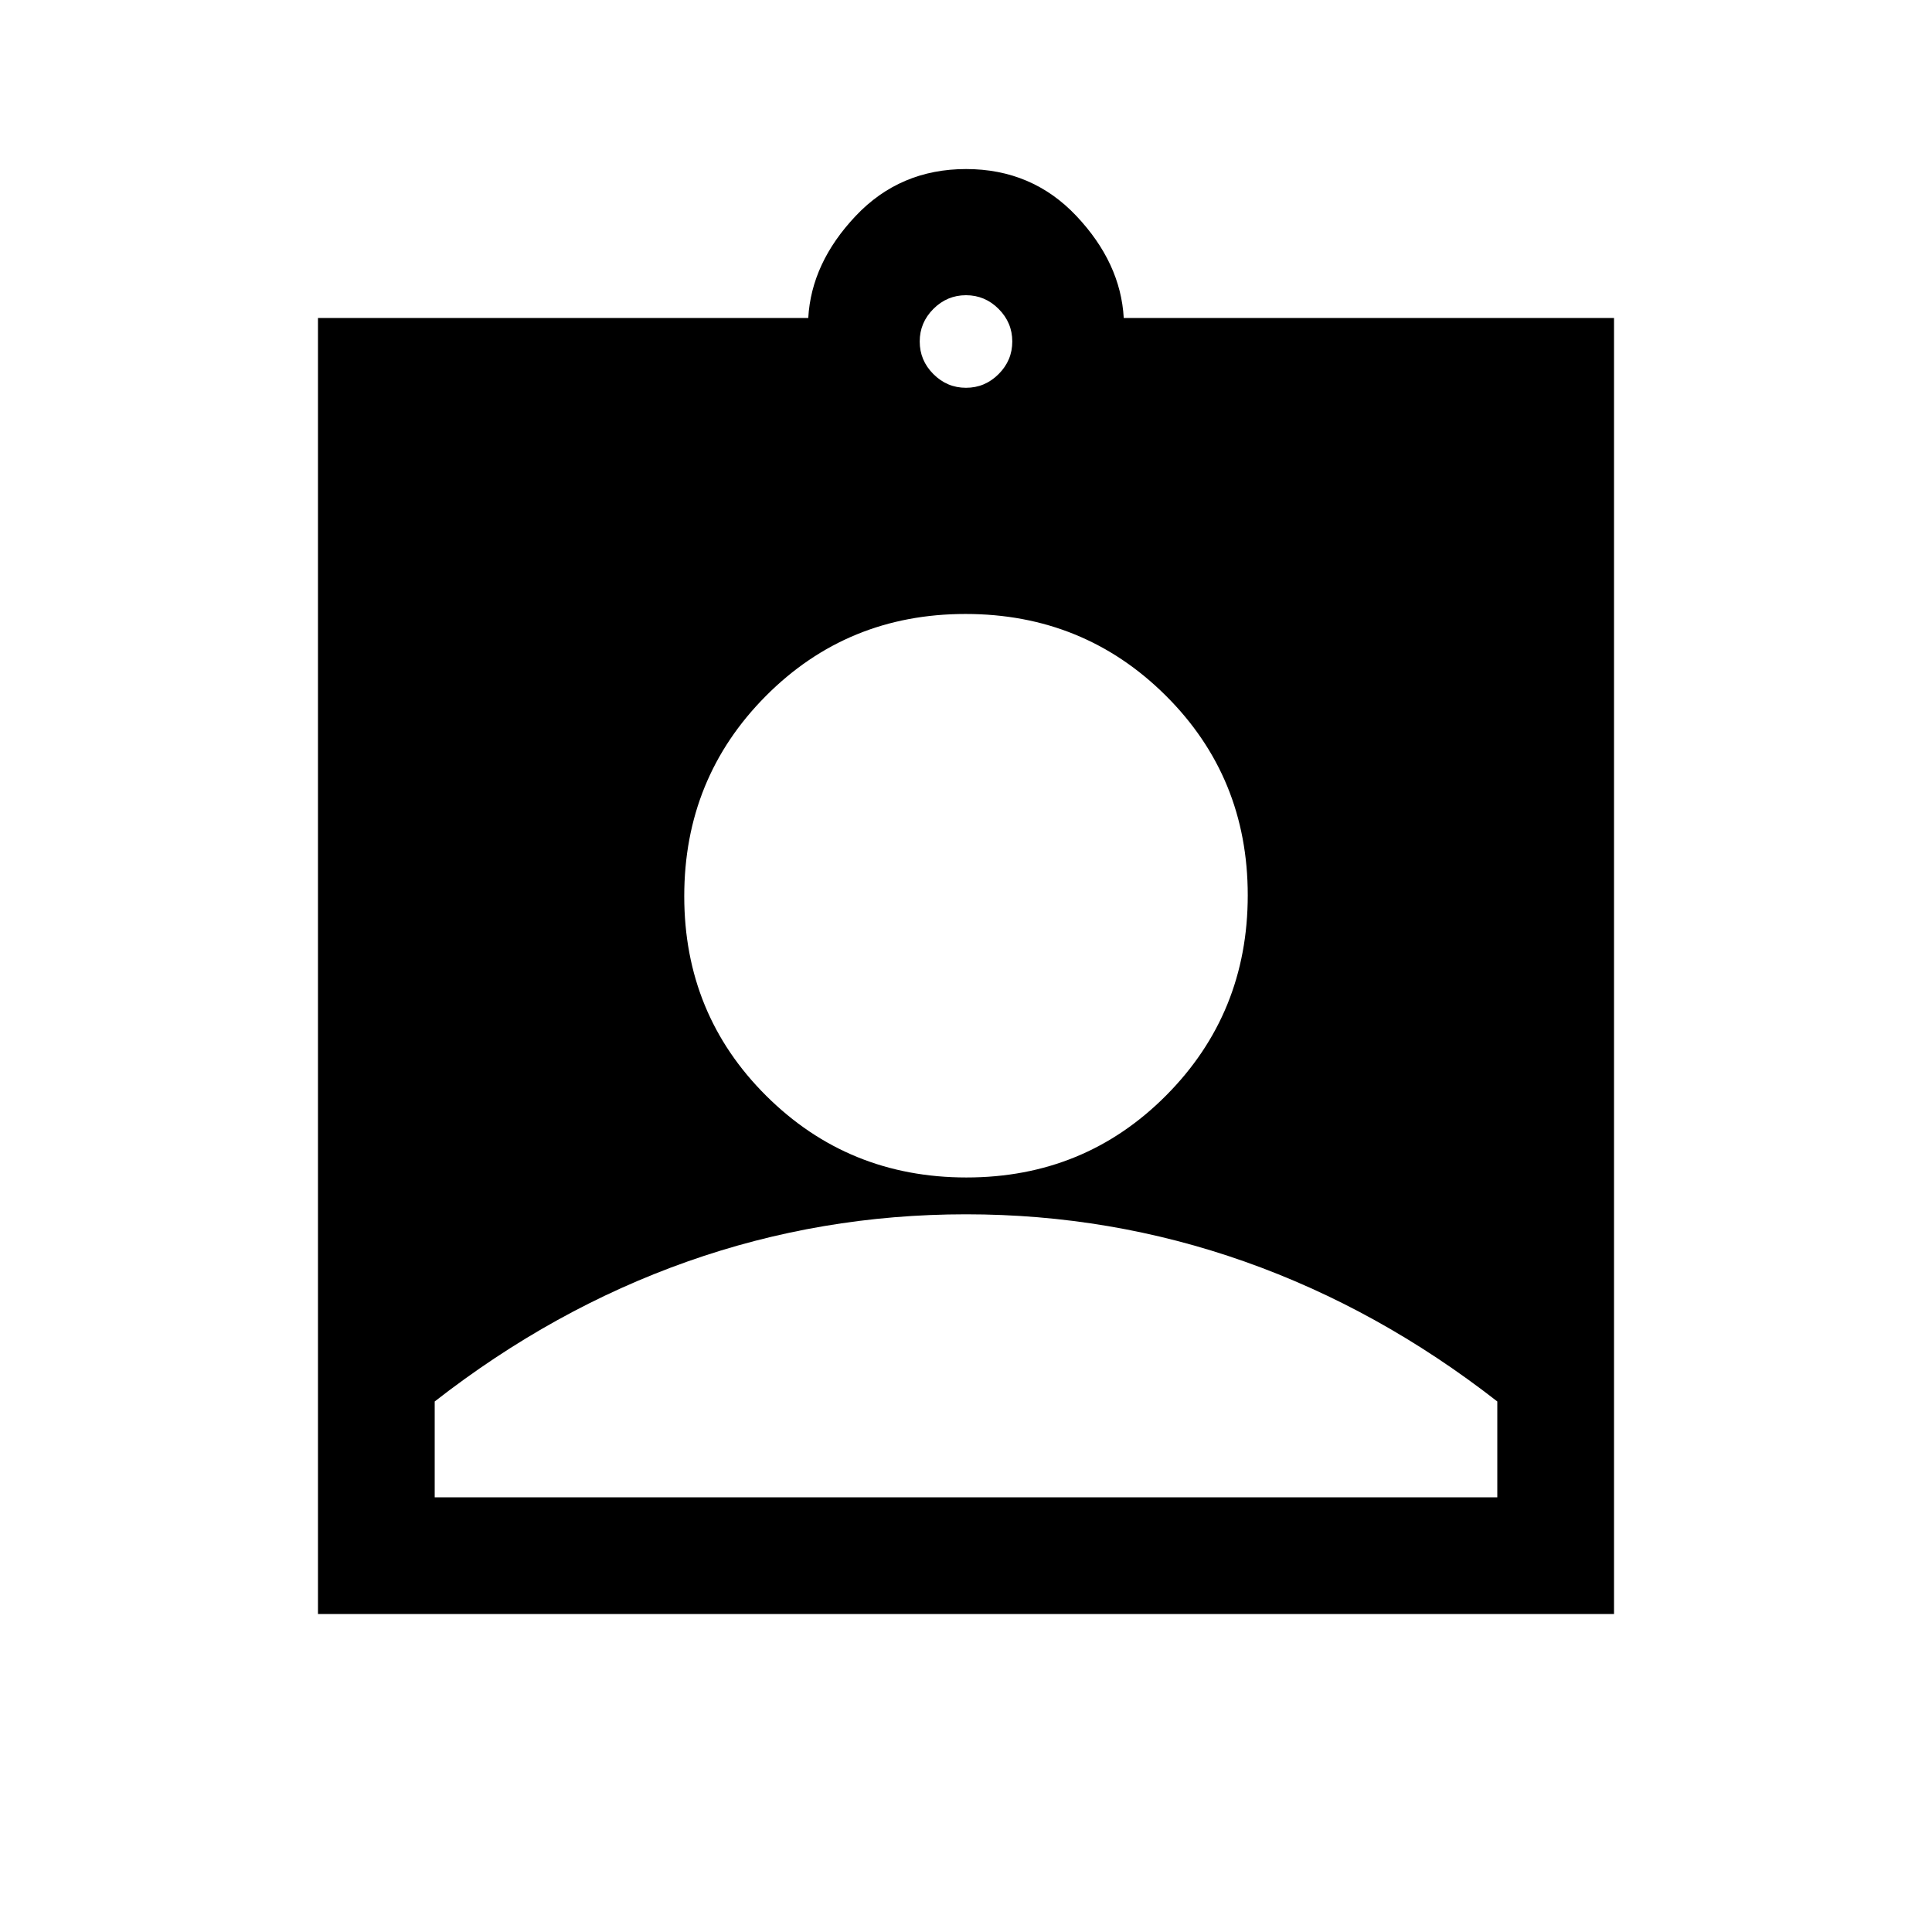 <svg xmlns="http://www.w3.org/2000/svg" height="20" viewBox="0 -960 960 960" width="20"><path d="M158-158v-644h243.62q1.53-27.38 23.56-50.69Q447.21-876 480.03-876t54.82 23.31q22 23.31 23.53 50.69H802v644H158Zm322-609.31q9.4 0 16.2-6.8 6.8-6.8 6.8-16.2 0-9.4-6.8-16.2-6.8-6.8-16.2-6.8-9.4 0-16.2 6.8-6.8 6.8-6.8 16.2 0 9.4 6.8 16.2 6.8 6.8 16.2 6.8Zm.24 392.39q58.7 0 99.23-40.78Q620-456.47 620-515.17q0-58.69-40.77-99.22-40.78-40.53-99.47-40.53-58.7 0-99.23 40.77Q340-573.37 340-514.68t40.77 99.22q40.78 40.54 99.47 40.54ZM216-216h528v-47.62q-59-46-125.5-69.5T480-356.62q-72 0-138.5 23.5T216-263.62V-216Z"/></svg>